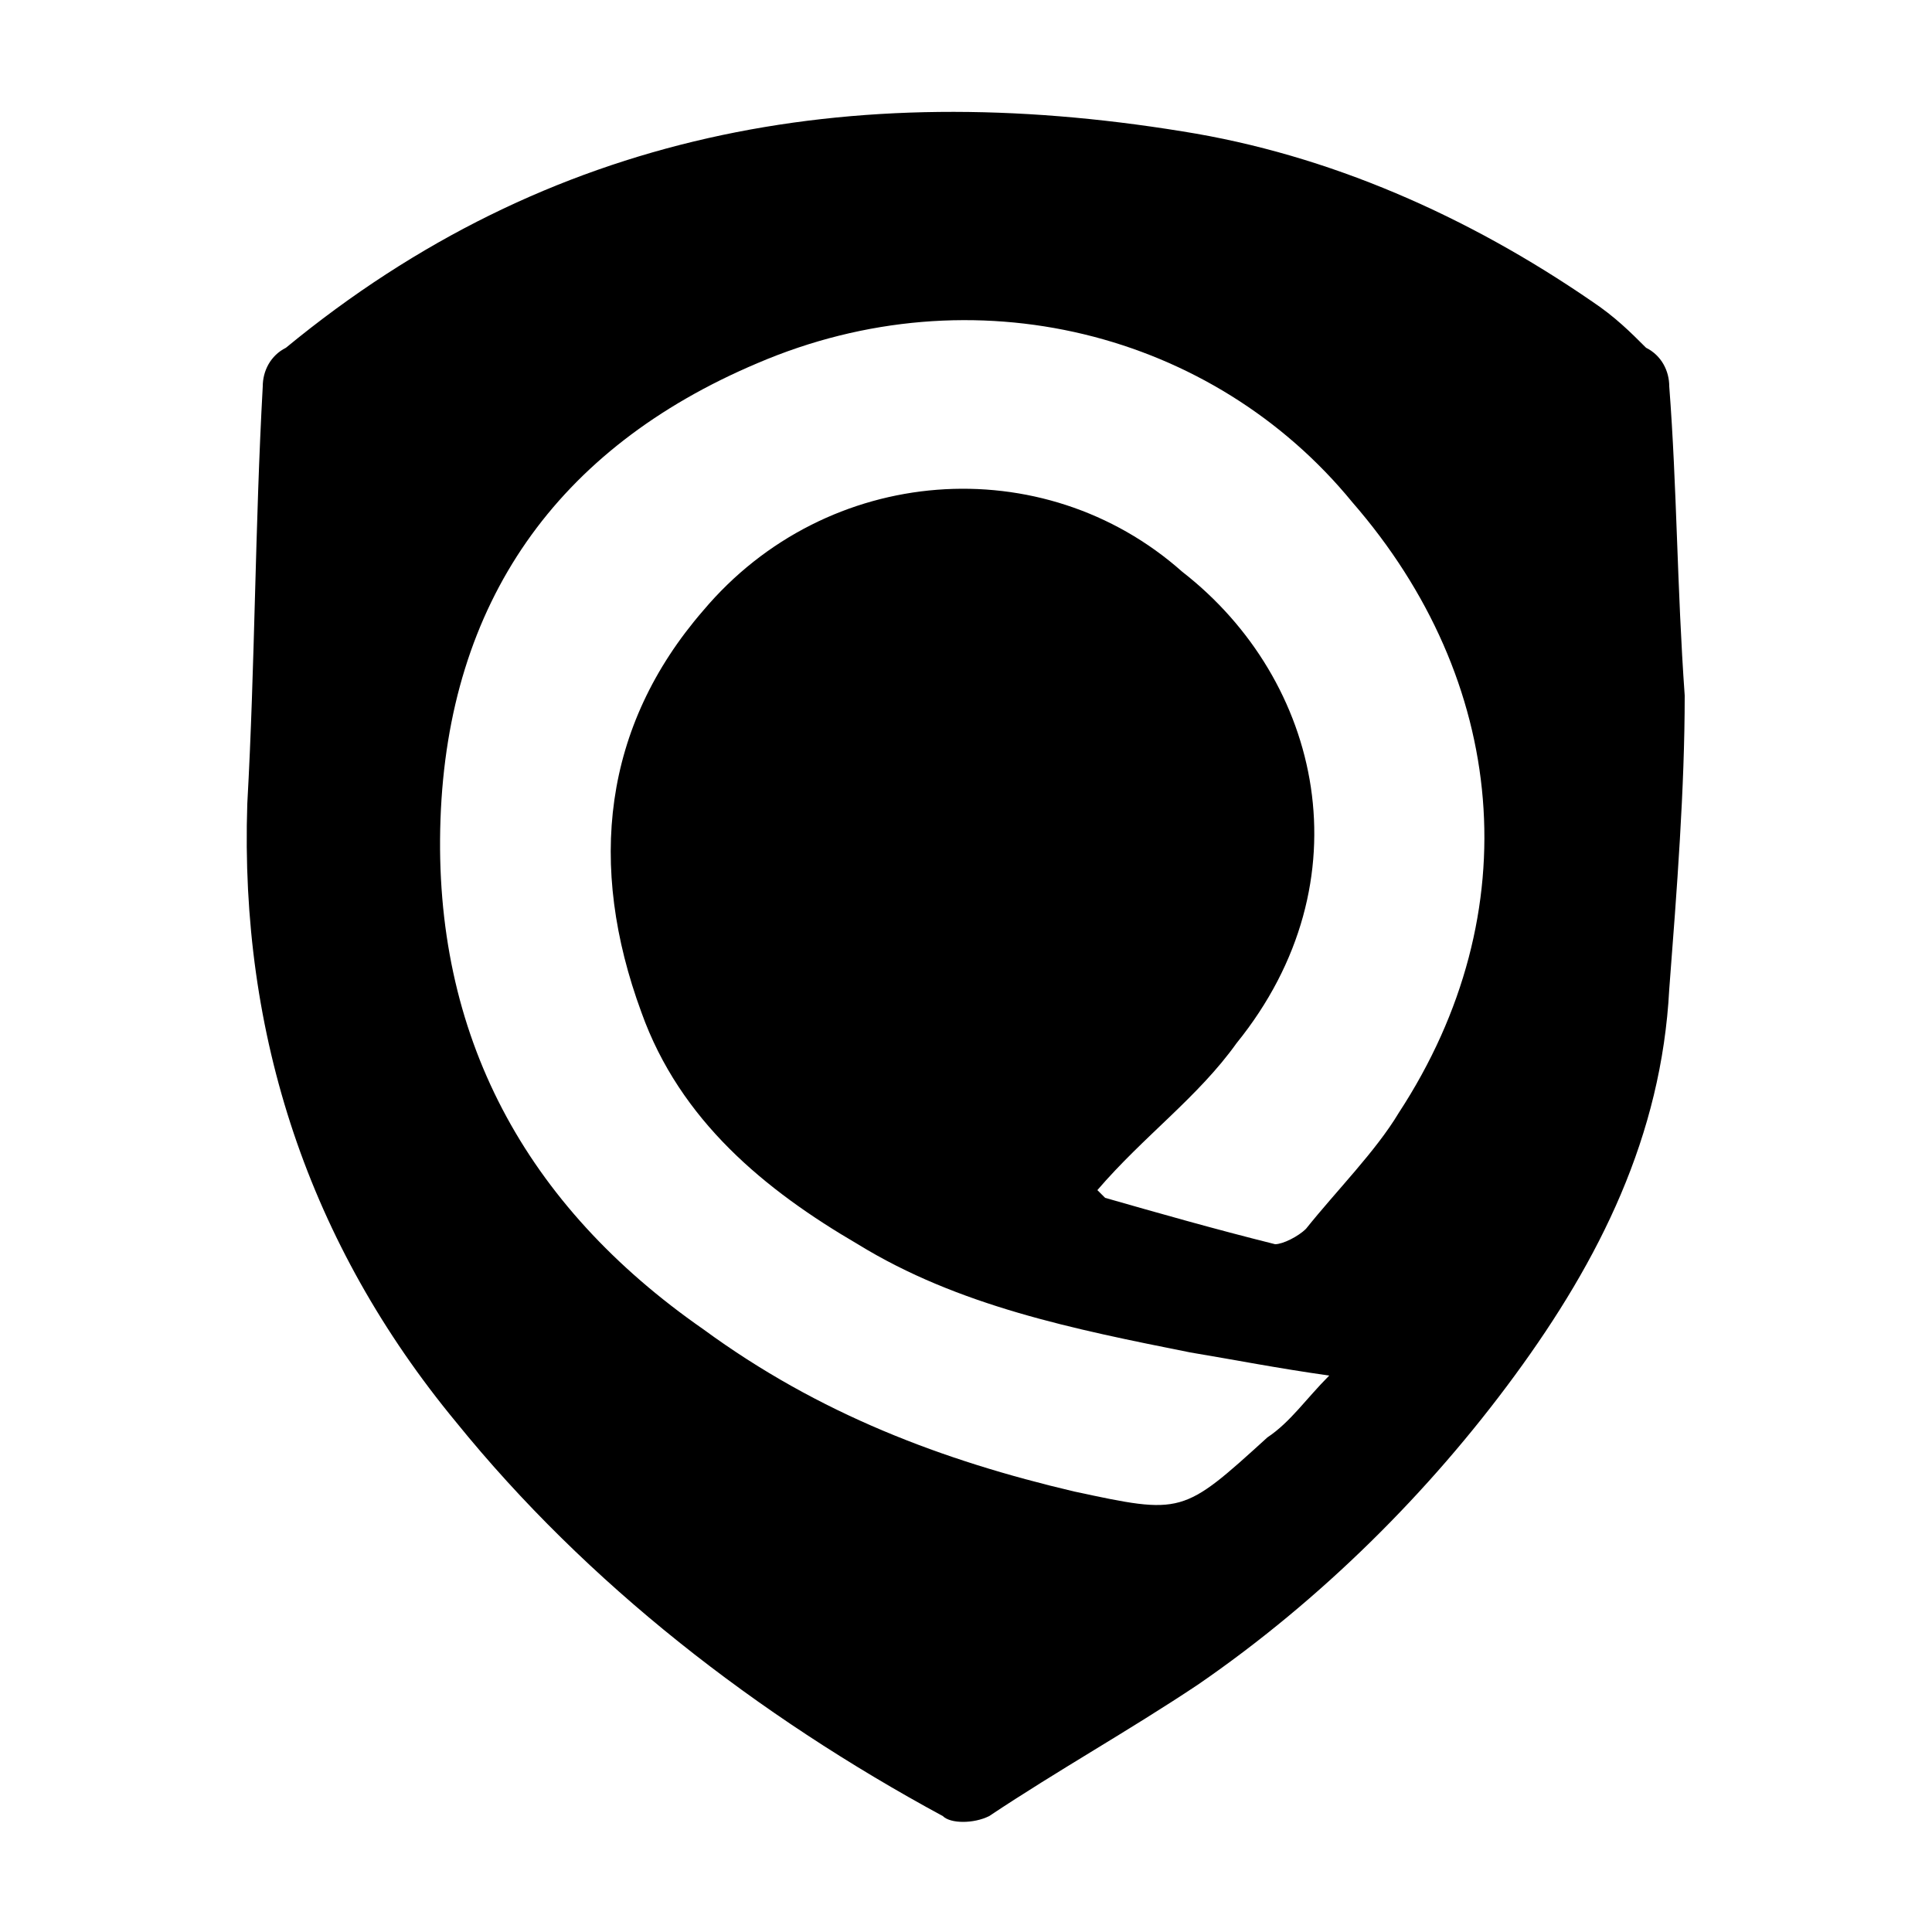 <?xml version="1.0" encoding="utf-8"?>
<!-- Generator: Adobe Illustrator 22.0.1, SVG Export Plug-In . SVG Version: 6.00 Build 0)  -->
<svg version="1.1" id="Layer_1" xmlns="http://www.w3.org/2000/svg" xmlns:xlink="http://www.w3.org/1999/xlink" x="0px" y="0px"
	 viewBox="0 0 25 25" style="enable-background:new 0 0 25 25;" xml:space="preserve">
<g>
	<g>
		<path d="M21.6,5c0-0.2-0.1-0.4-0.3-0.5c-0.2-0.2-0.4-0.4-0.7-0.6C19,2.8,17.2,2,15.3,1.7C11,1,7.1,1.7,3.7,4.5
			C3.5,4.6,3.4,4.8,3.4,5c-0.1,1.8-0.1,3.6-0.2,5.4c-0.1,3,0.8,5.7,2.7,8c1.7,2.1,3.9,3.8,6.3,5.1c0.1,0.1,0.4,0.1,0.6,0
			c0.9-0.6,1.8-1.1,2.7-1.7c1.6-1.1,3-2.5,4.1-4c1.1-1.5,1.9-3.1,2-5c0.1-1.3,0.2-2.6,0.2-3.8C21.7,7.6,21.7,6.3,21.6,5z M18.1,14.4
			c-0.3,0.5-0.8,1-1.2,1.5c-0.1,0.1-0.3,0.2-0.4,0.2c-0.8-0.2-1.5-0.4-2.2-0.6c0,0-0.1-0.1-0.1-0.1c0.6-0.7,1.3-1.2,1.8-1.9
			c1.7-2.1,1.1-4.7-0.7-6.1C13.5,5.8,10.7,6,9.1,7.9c-1.3,1.5-1.5,3.3-0.8,5.2c0.5,1.4,1.6,2.3,2.8,3c1.3,0.8,2.8,1.1,4.3,1.4
			c0.6,0.1,1.1,0.2,1.8,0.3c-0.3,0.3-0.5,0.6-0.8,0.8c-1.1,1-1.1,1-2.5,0.7c-1.7-0.4-3.3-1-4.8-2.1c-2.3-1.6-3.5-3.8-3.4-6.6
			c0.1-2.8,1.5-4.8,4.1-5.9c2.8-1.2,5.9-0.4,7.7,1.8C19.5,8.8,19.8,11.8,18.1,14.4z"/>
	</g>
</g>
</svg>
